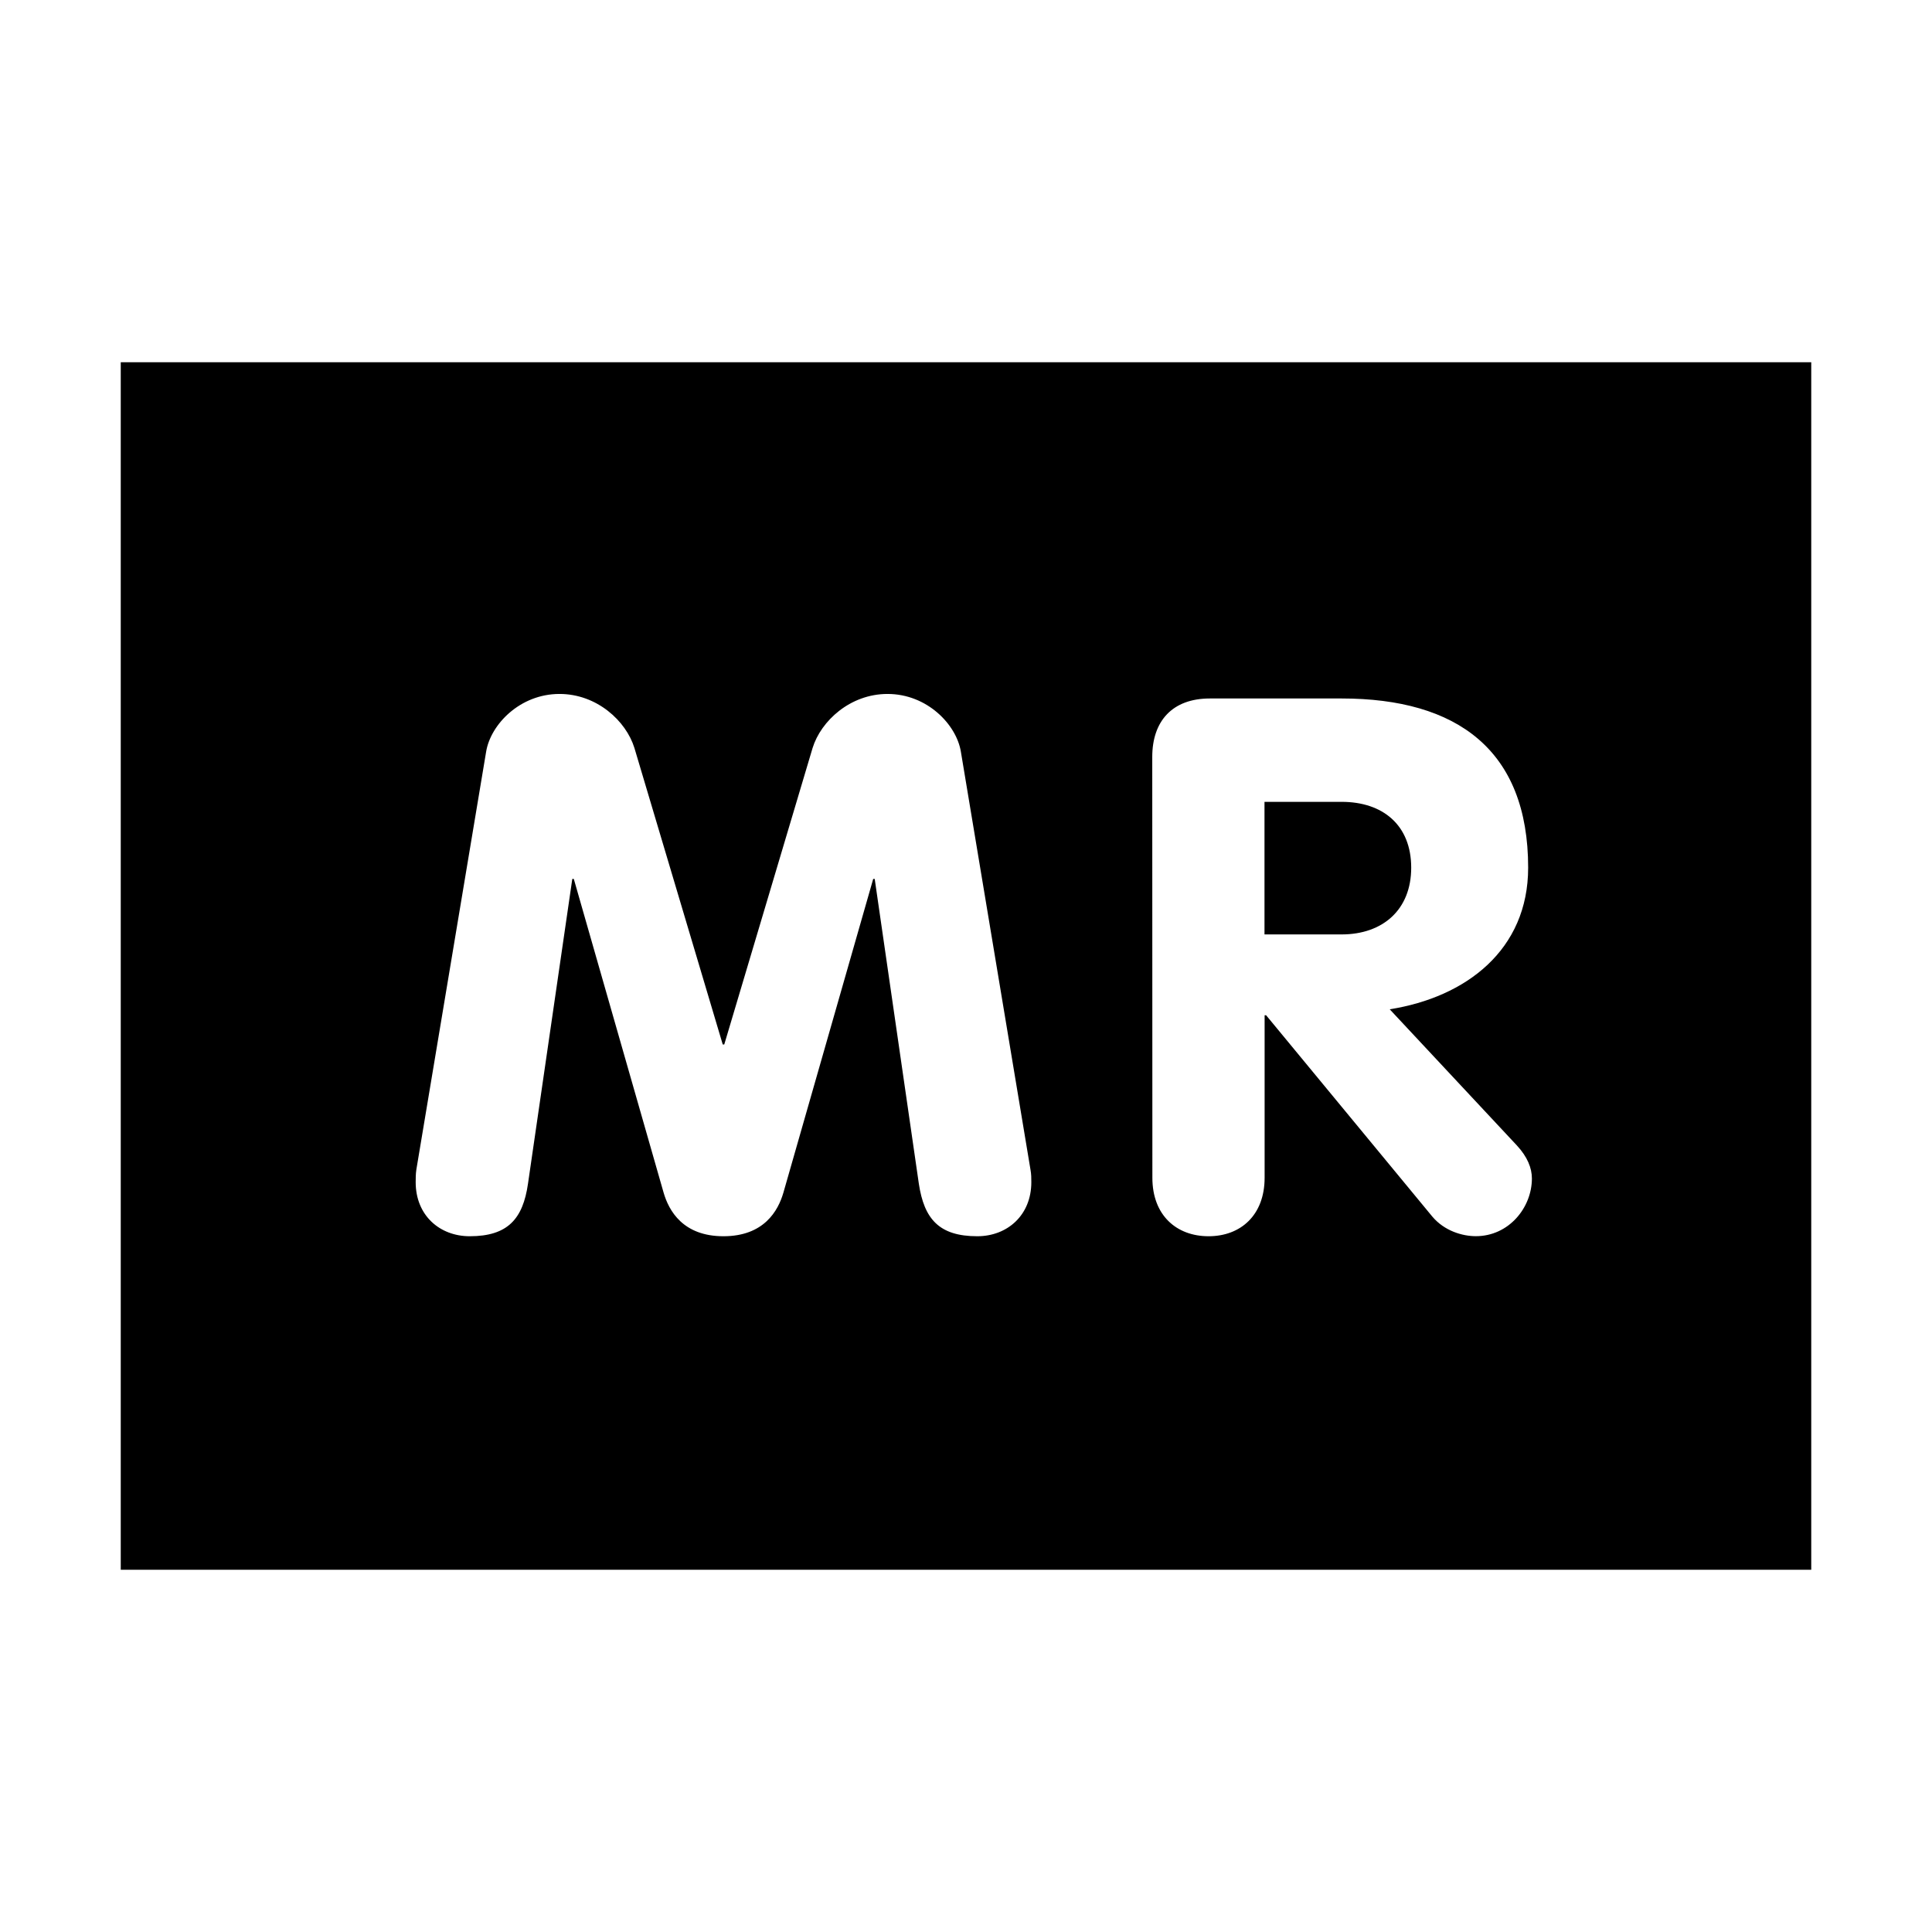 <?xml version="1.0" encoding="UTF-8"?>
<svg width="32" height="32" xmlns="http://www.w3.org/2000/svg">
  <path d="M2,6 V26 H30 V6 H2ZM8.052,12.45c0.073,-0.447 0.557,-0.956 1.215,-0.956c0.619,0 1.103,0.447 1.241,0.895l1.463,4.911h0.025l1.463,-4.911c0.138,-0.447 0.622,-0.895 1.241,-0.895c0.658,0 1.142,0.509 1.215,0.956l1.153,6.923c0.014,0.073 0.014,0.146 0.014,0.208c0,0.546 -0.397,0.895 -0.895,0.895c-0.633,0 -0.88,-0.287 -0.968,-0.869l-0.731,-5.049h-0.025l-1.488,5.198c-0.087,0.298 -0.321,0.72 -0.993,0.72c-0.669,0 -0.903,-0.422 -0.99,-0.72l-1.488,-5.198h-0.025l-0.734,5.049c-0.084,0.582 -0.335,0.869 -0.965,0.869c-0.498,0 -0.895,-0.346 -0.895,-0.895c0,-0.059 0,-0.135 0.011,-0.208zM8.052,12.45z M19.085,12.537c0,-0.596 0.335,-0.968 0.954,-0.968h2.183c1.913,0 3.089,0.855 3.089,2.802c0,1.364 -1.03,2.146 -2.293,2.346l2.107,2.256c0.174,0.188 0.248,0.374 0.248,0.546c0,0.484 -0.383,0.956 -0.928,0.956c-0.225,0 -0.52,-0.087 -0.72,-0.323l-2.754,-3.336h-0.025v2.692c0,0.619 -0.397,0.968 -0.928,0.968c-0.534,0 -0.931,-0.349 -0.931,-0.968zM20.944,15.477h1.277c0.684,0 1.153,-0.411 1.153,-1.105c0,-0.706 -0.47,-1.091 -1.153,-1.091h-1.277zM20.944,15.477z" />
</svg>